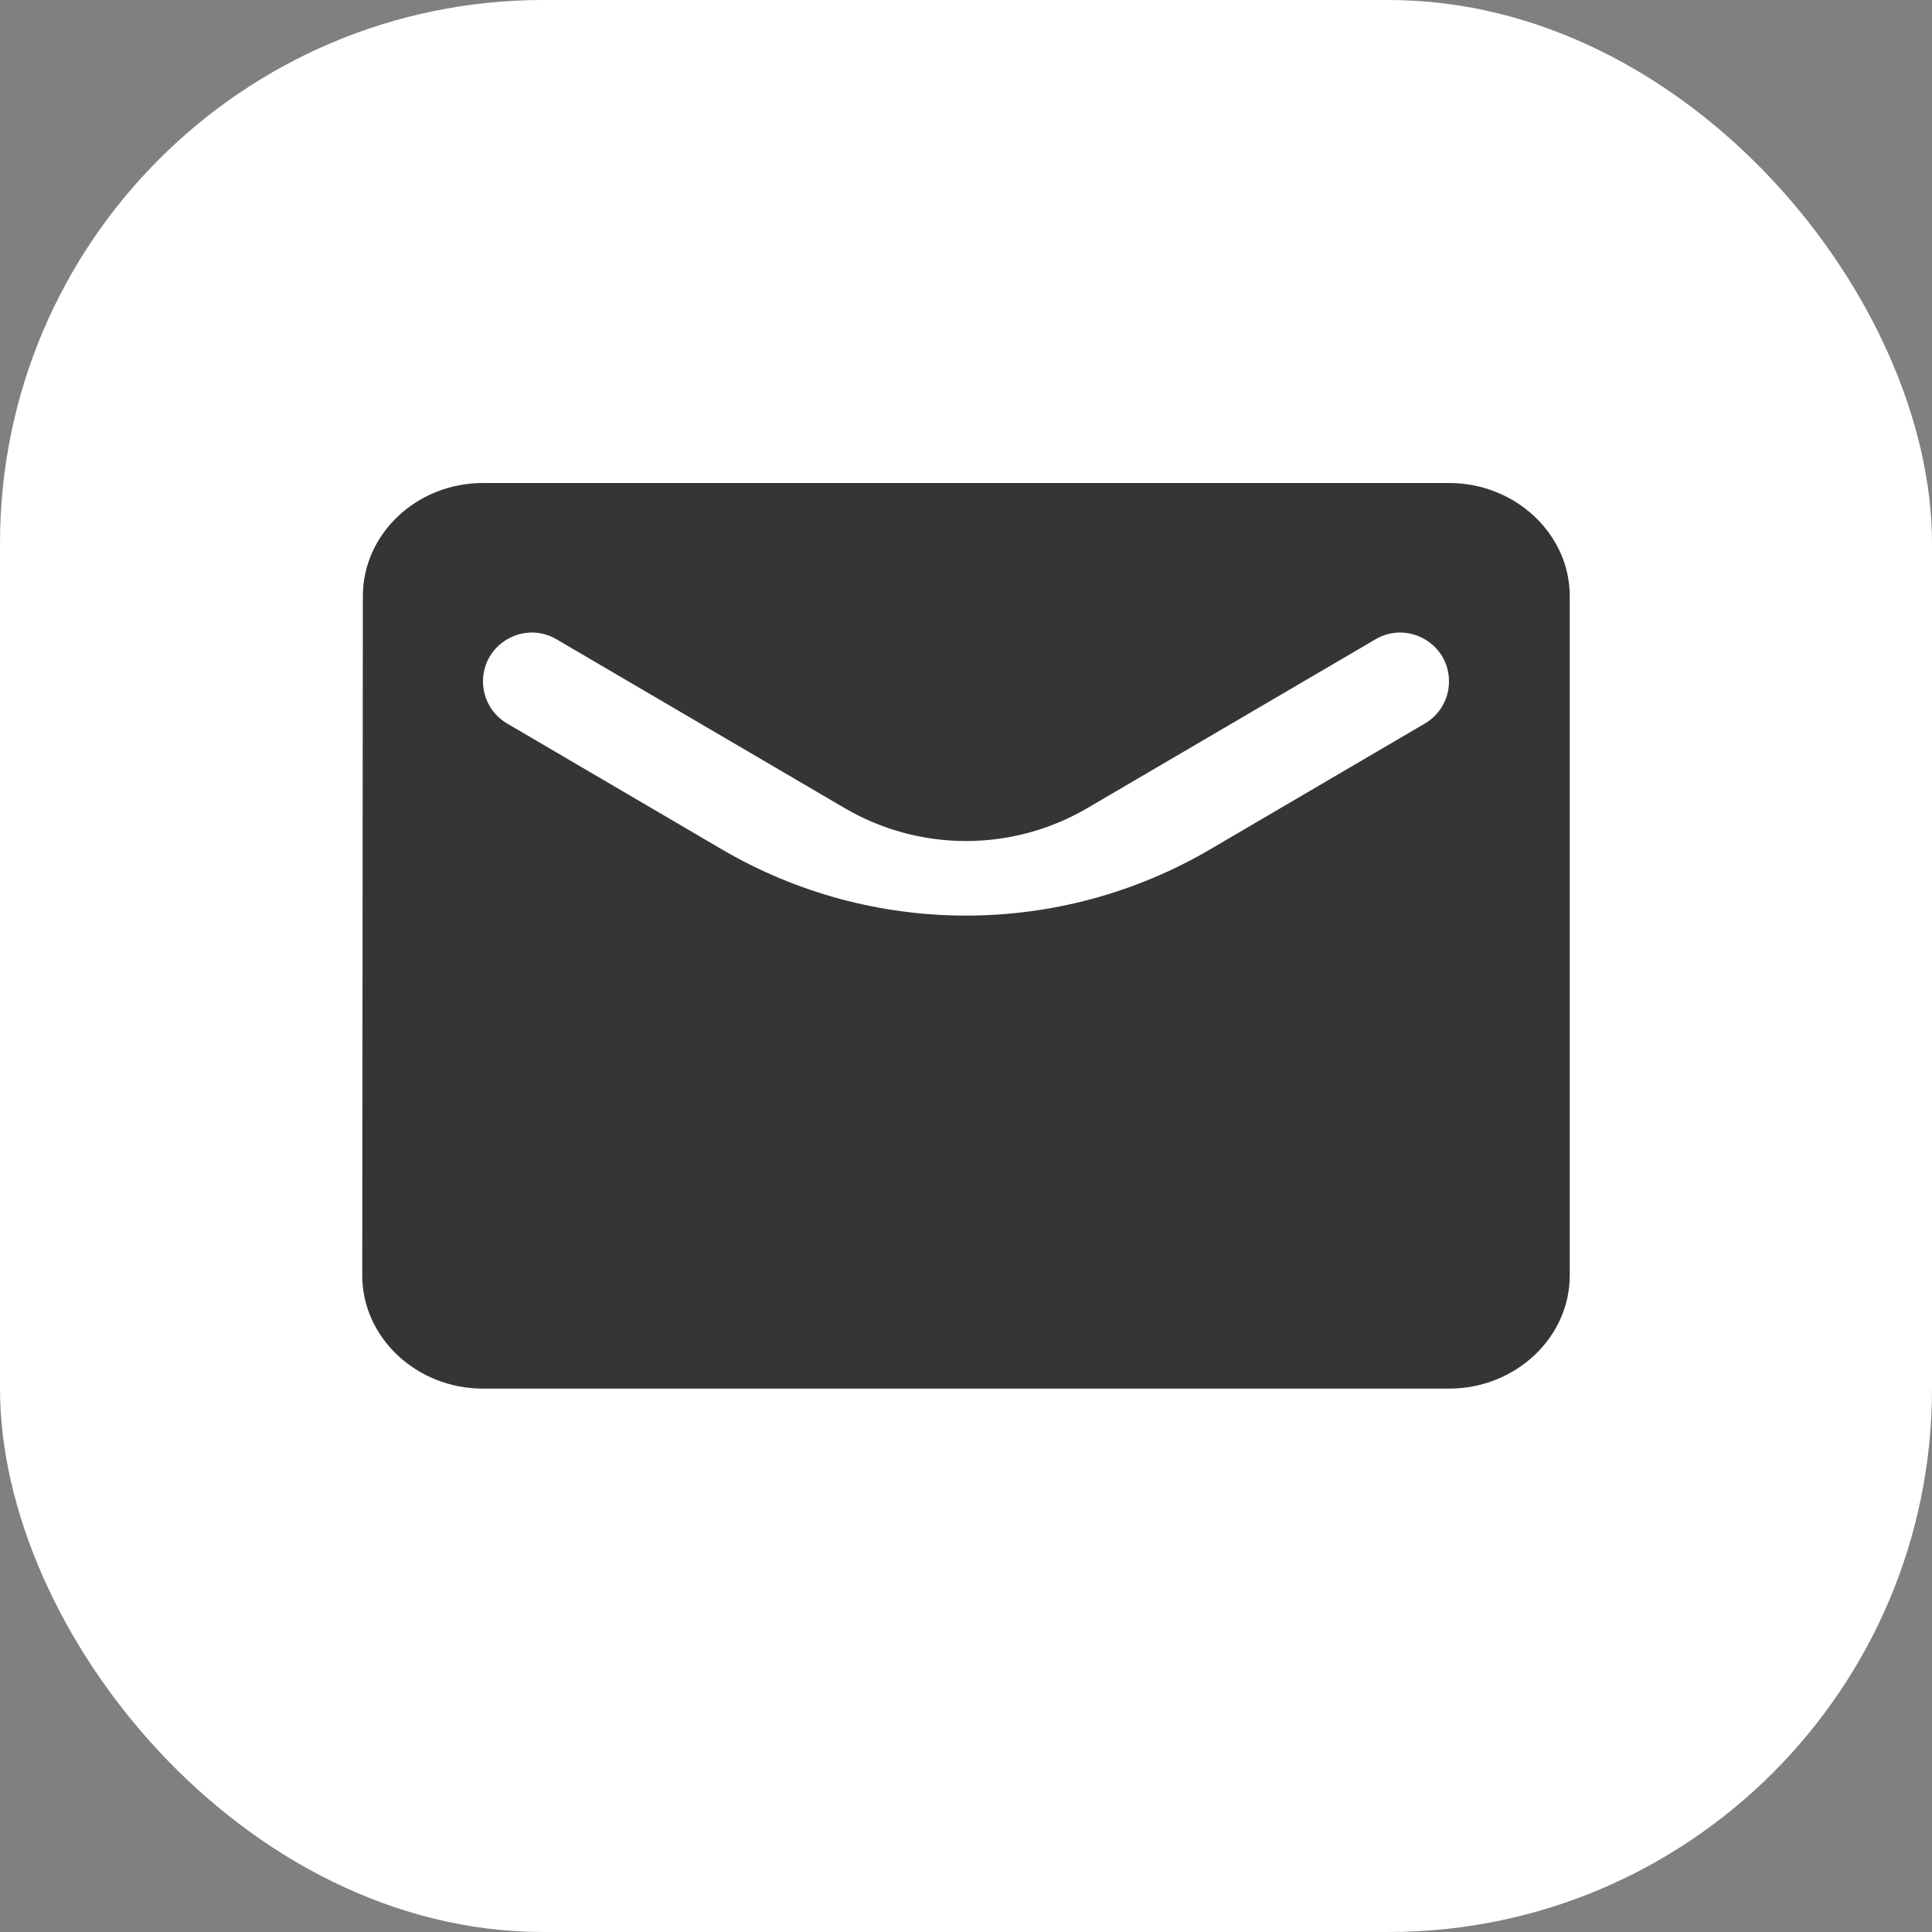 <svg width="32" height="32" viewBox="0 0 32 32" fill="none" xmlns="http://www.w3.org/2000/svg">
<rect x="0" y="0" width="32" height="32" fill="#808080" stroke="none"/>
<rect width="32" height="32" rx="9" fill="white"/>
<path d="M24 8H8C6.9 8 6.01 8.844 6.01 9.875L6 21.125C6 22.156 6.9 23 8 23H24C25.1 23 26 22.156 26 21.125V9.875C26 8.844 25.1 8 24 8ZM24 11.286C24 11.574 23.848 11.839 23.6 11.984L20.044 14.068C17.547 15.531 14.453 15.531 11.956 14.068L8.4 11.984C8.152 11.839 8 11.574 8 11.286C8 10.662 8.679 10.273 9.218 10.589L13.989 13.384C15.231 14.112 16.769 14.112 18.011 13.384L22.782 10.589C23.321 10.273 24 10.662 24 11.286Z" fill="#353535"/>
</svg>
